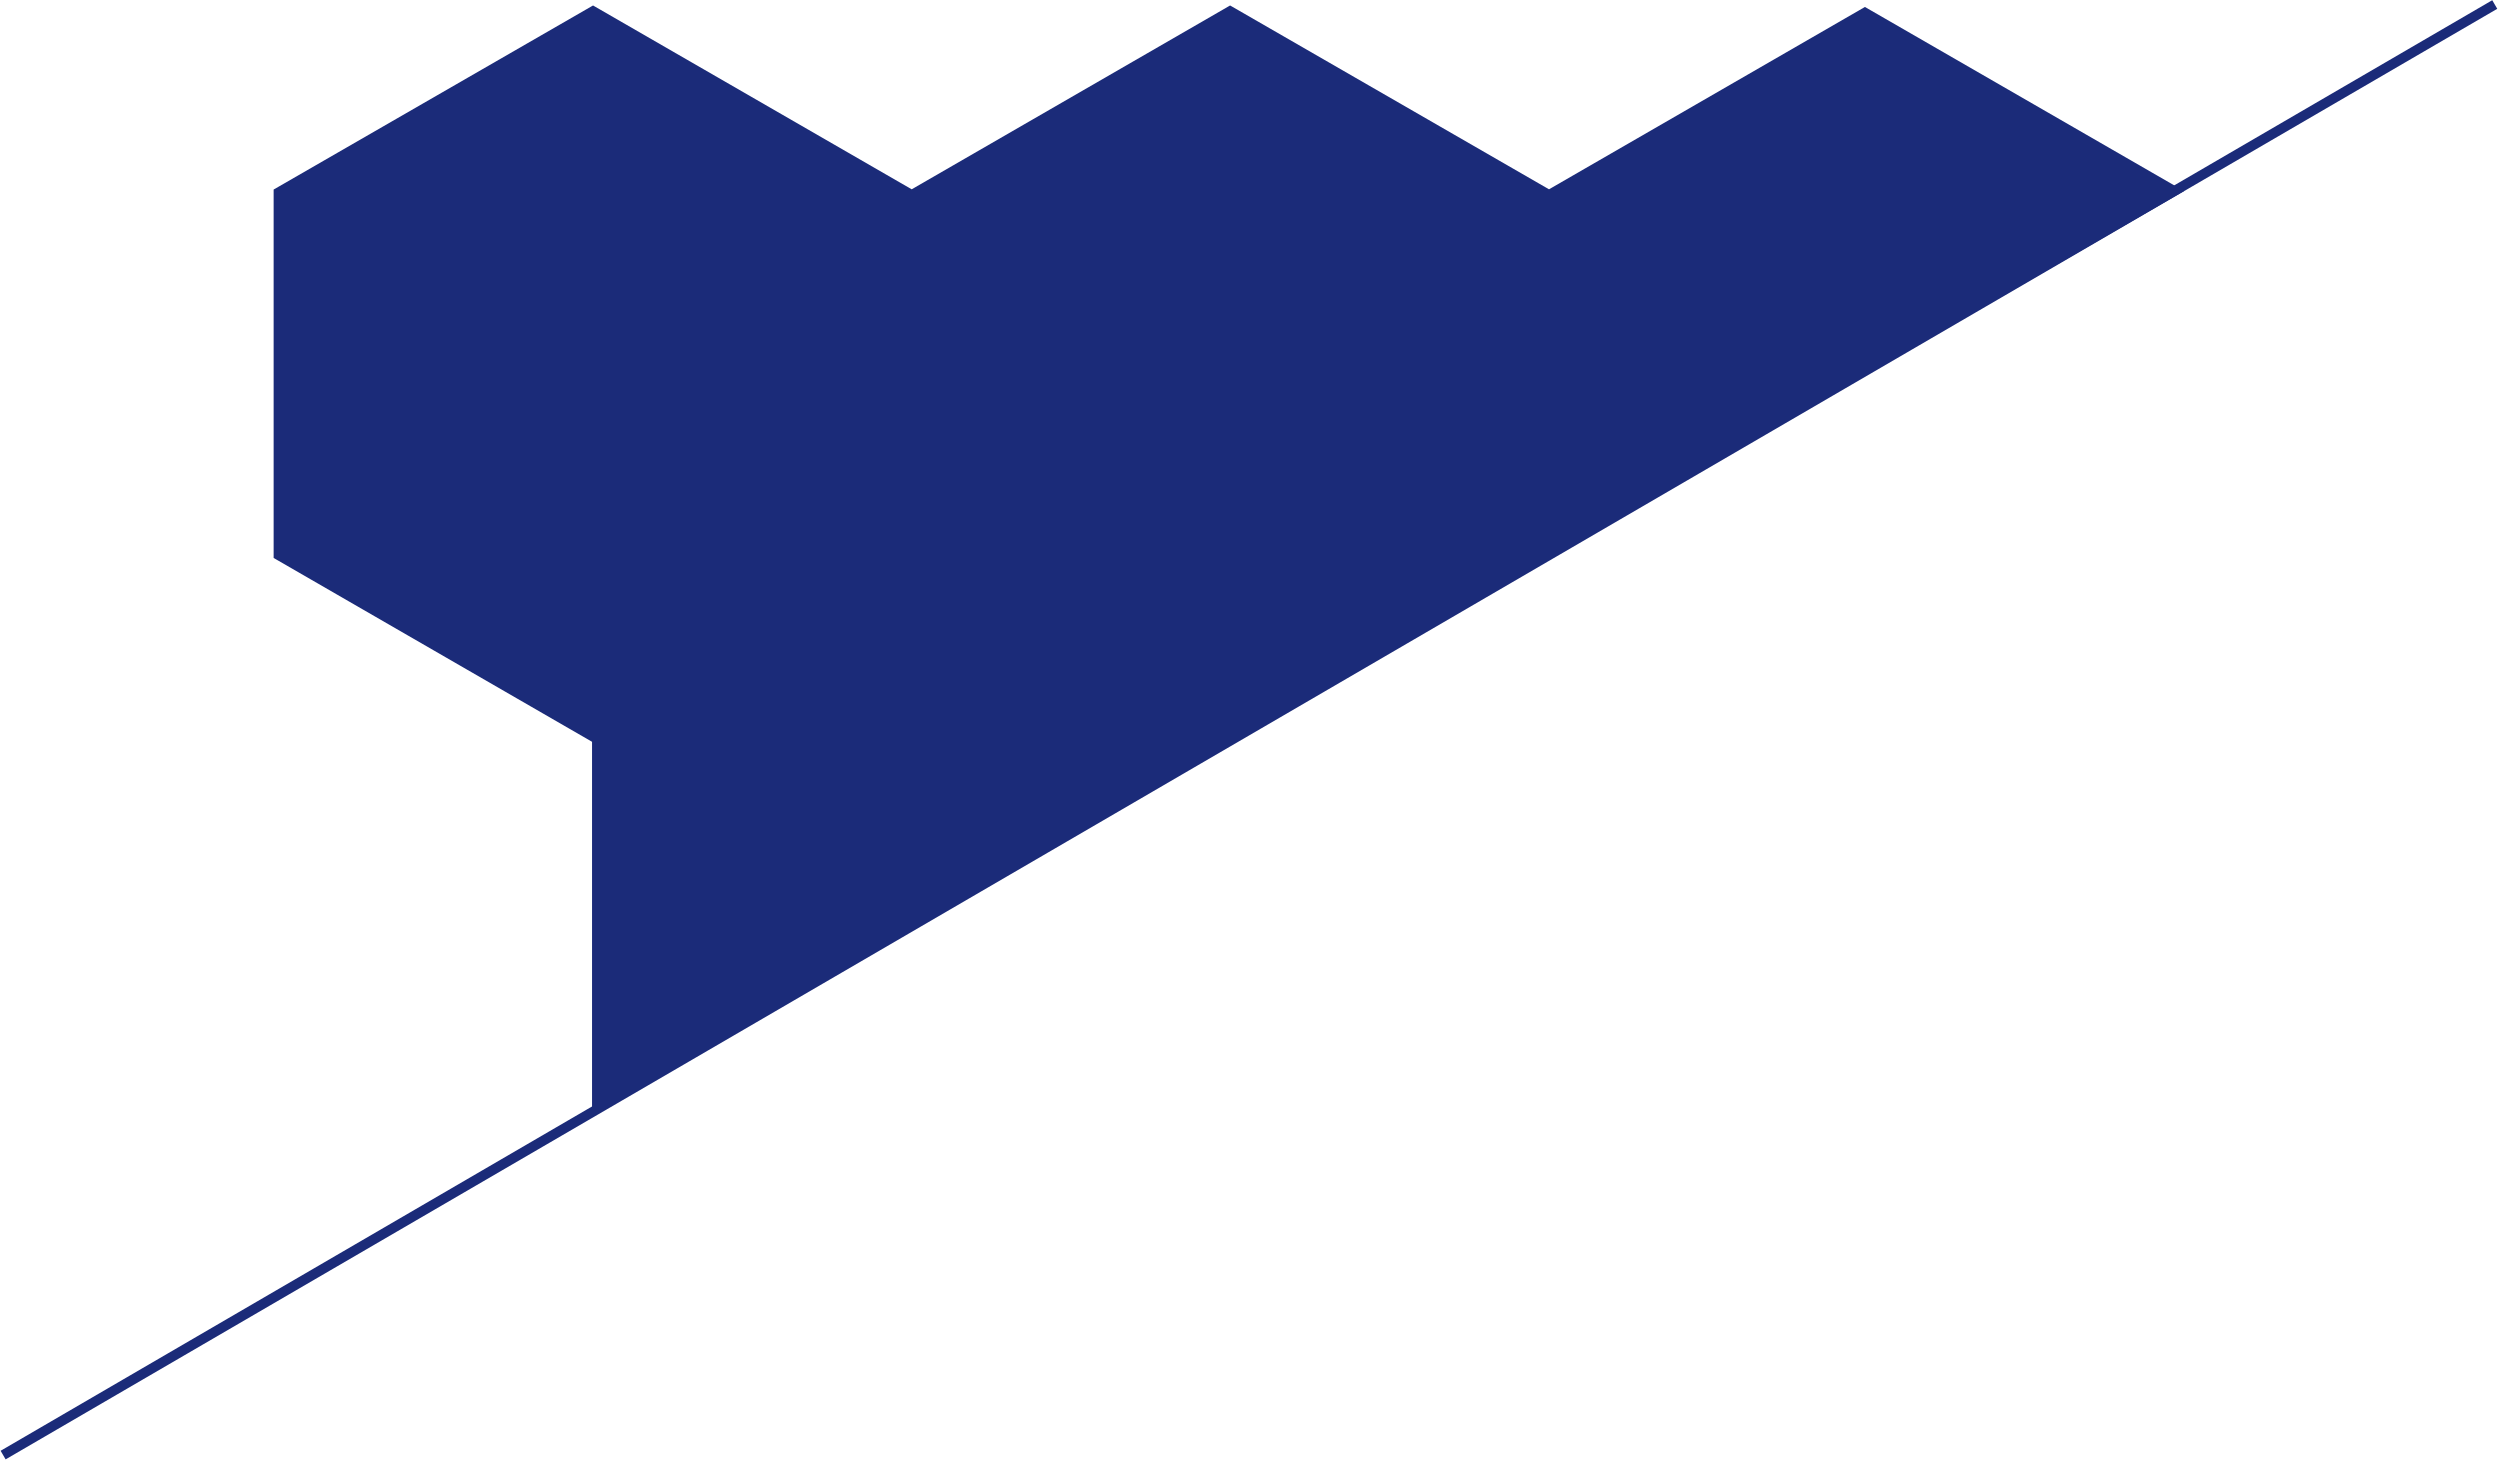<?xml version="1.0" encoding="utf-8"?>
<!-- Generator: Adobe Illustrator 19.1.0, SVG Export Plug-In . SVG Version: 6.00 Build 0)  -->
<svg version="1.0" id="レイヤー_1" xmlns="http://www.w3.org/2000/svg" xmlns:xlink="http://www.w3.org/1999/xlink" x="0px"
	 y="0px" viewBox="0 0 1005 587" enable-background="new 0 0 1005 587" xml:space="preserve">
<g>
	
		<rect x="500" y="-286.1" transform="matrix(0.503 0.864 -0.864 0.503 503.192 -288.007)" fill="#1B2B79" width="4" height="1159.3"/>
	<g>
		<polygon fill="#1B2B79" points="749.7,2.8 622.7,76.1 494.5,2.2 366.5,76.1 238.4,2.2 110,76.2 110,224.3 238,298.2 238,446.3 
			494.7,298.2 621.5,225 878,76.8 		"/>
	</g>
</g>
</svg>
